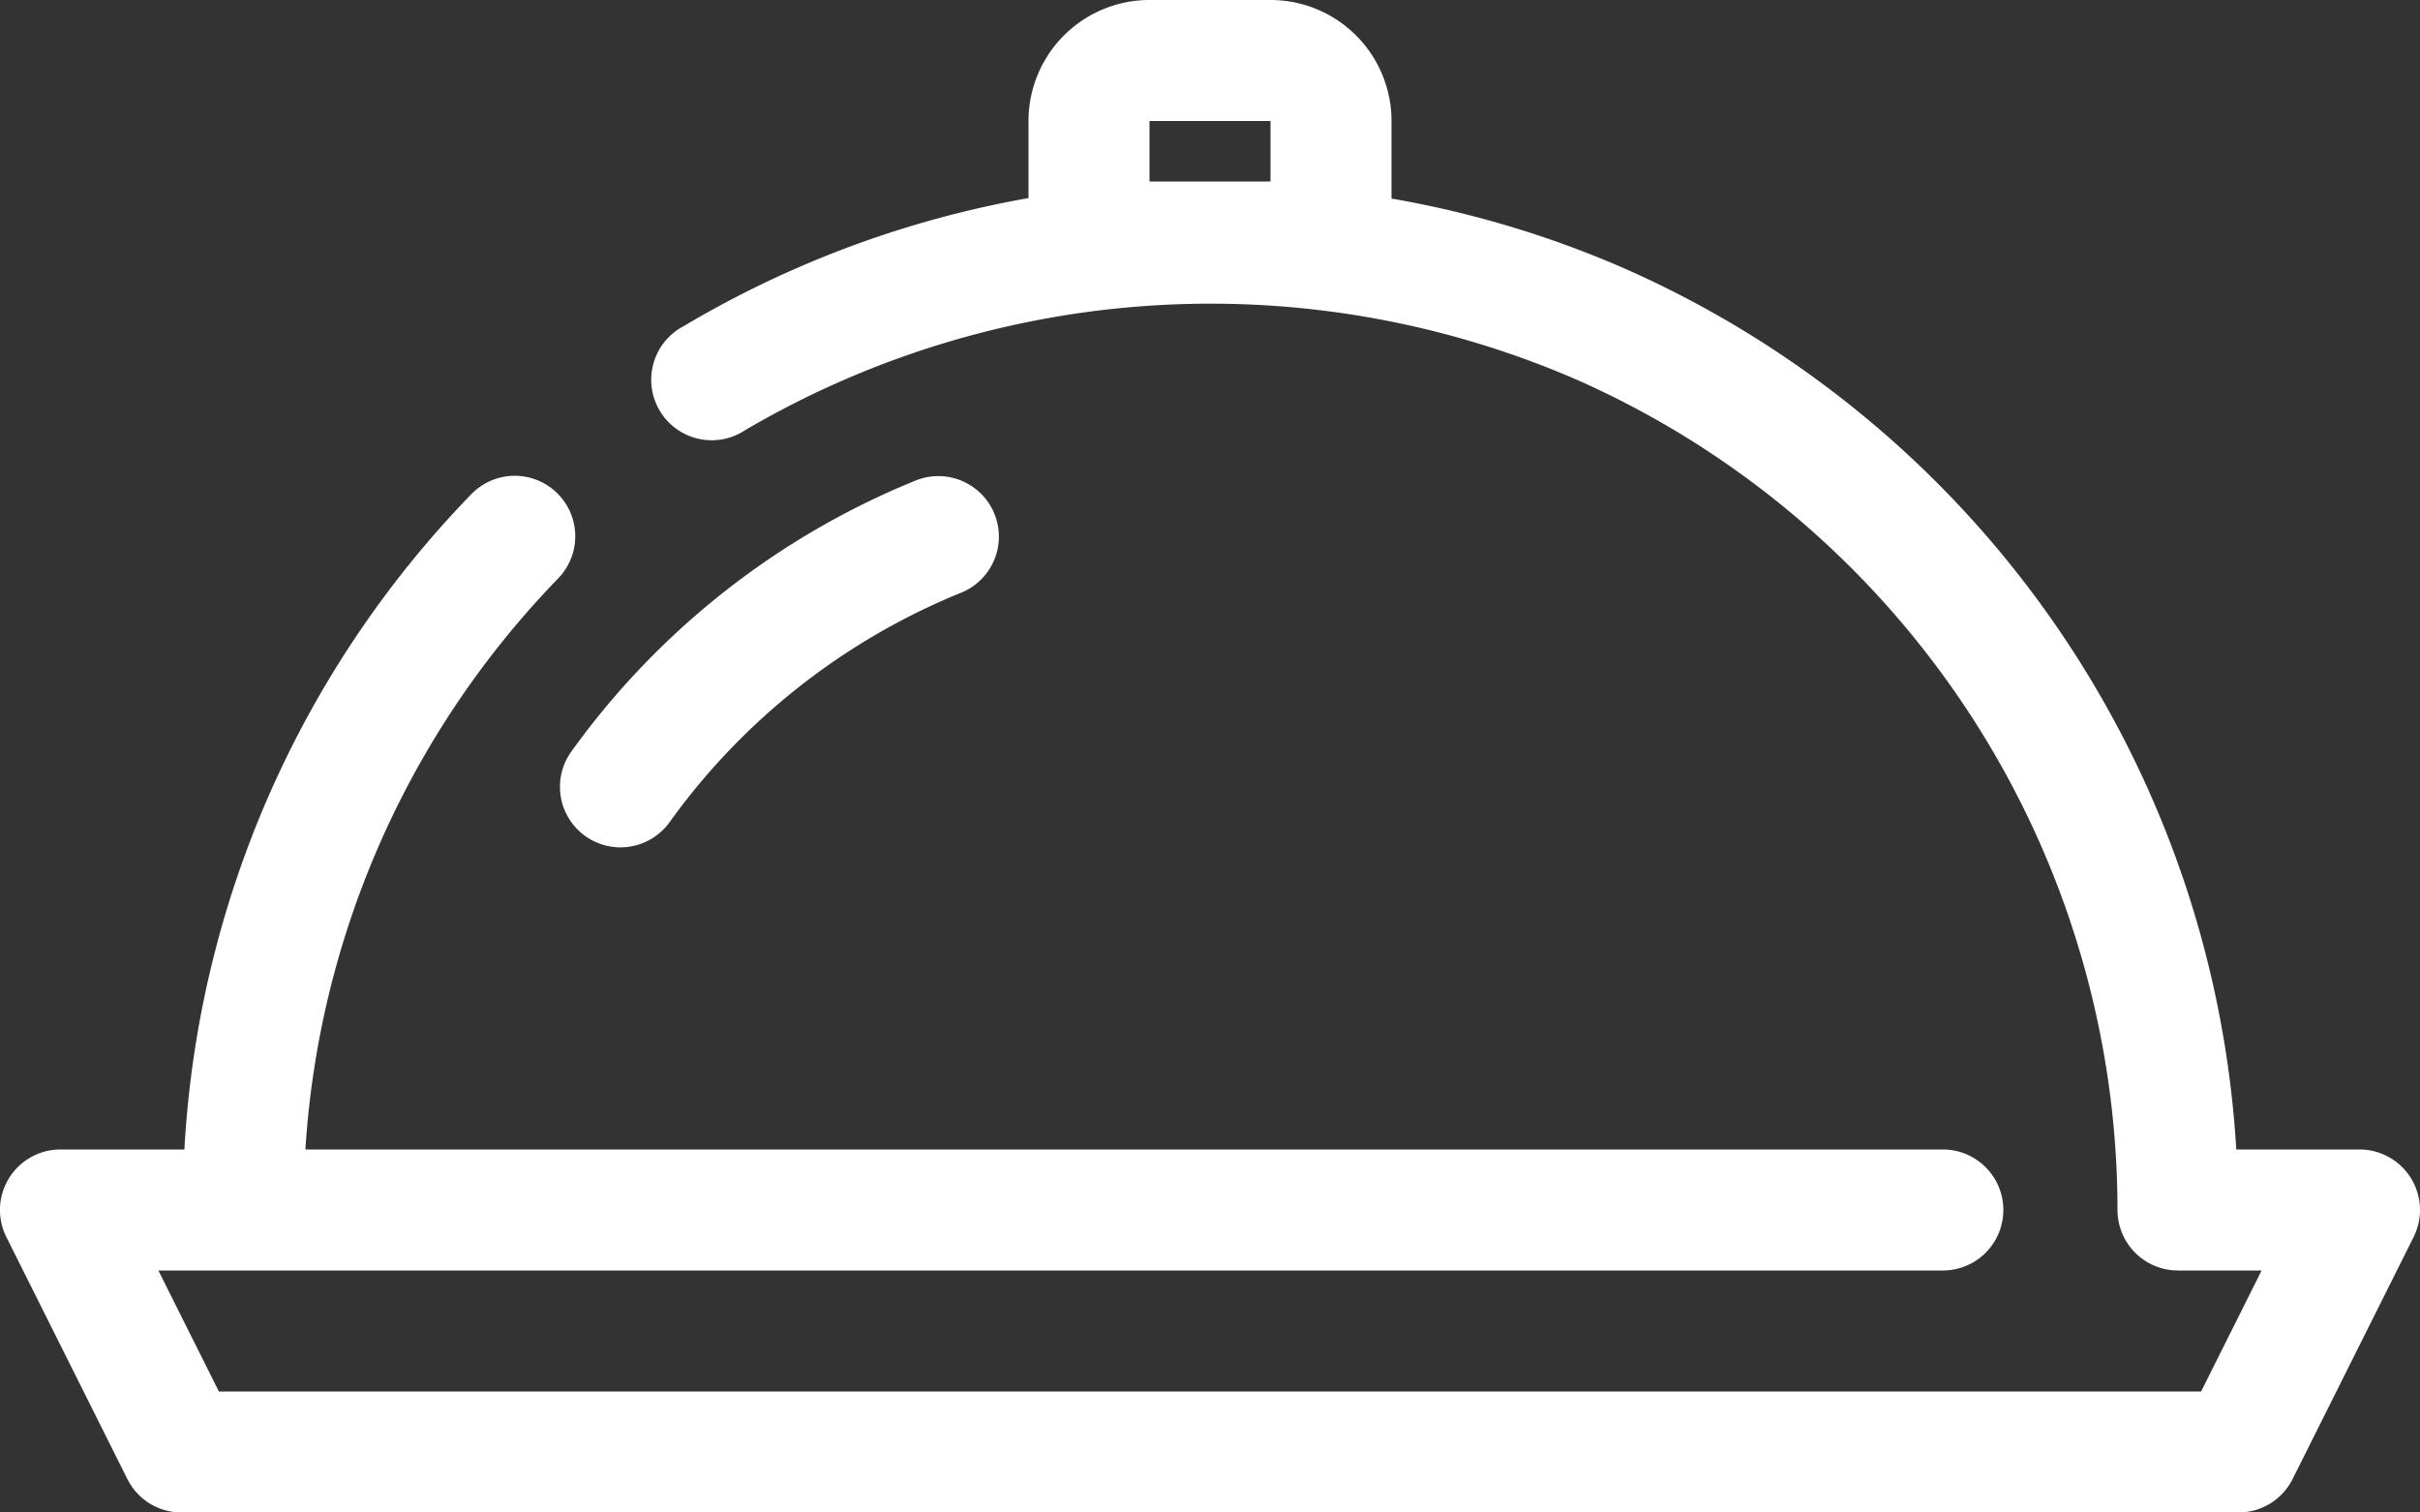 <svg xmlns="http://www.w3.org/2000/svg" width="40" height="25" viewBox="0 0 40 25"><rect x="0" y="0" width="40" height="25" fill="#333333" stroke="none"/><g transform="translate(-4 -11)"><path d="M13.449,23.415a13.061,13.061,0,0,1,5.685-4.472,1,1,0,0,1,.752,1.854,11.059,11.059,0,0,0-4.815,3.788,1,1,0,1,1-1.622-1.17ZM43.893,31.45l-2,4A1,1,0,0,1,41,36H7a1,1,0,0,1-.895-.553l-2-4A1,1,0,0,1,5,30H7.048a16.887,16.887,0,0,1,4.737-10.826,1,1,0,1,1,1.436,1.392A14.9,14.9,0,0,0,9.048,30H36.113a1,1,0,0,1,0,2H6.618l1,2H40.382l1-2H40a1,1,0,0,1-1-1,15.019,15.019,0,0,0-8.9-13.707,15.2,15.2,0,0,0-13.78.815A1,1,0,1,1,15.3,16.391,16.926,16.926,0,0,1,21,14.274V13a2,2,0,0,1,2-2h2a2,2,0,0,1,2,2v1.282a16.748,16.748,0,0,1,3.918,1.185A17.017,17.017,0,0,1,40.963,30H43a1,1,0,0,1,.893,1.45ZM25,13H23v1h2Z" fill="#fff"/></g></svg>
